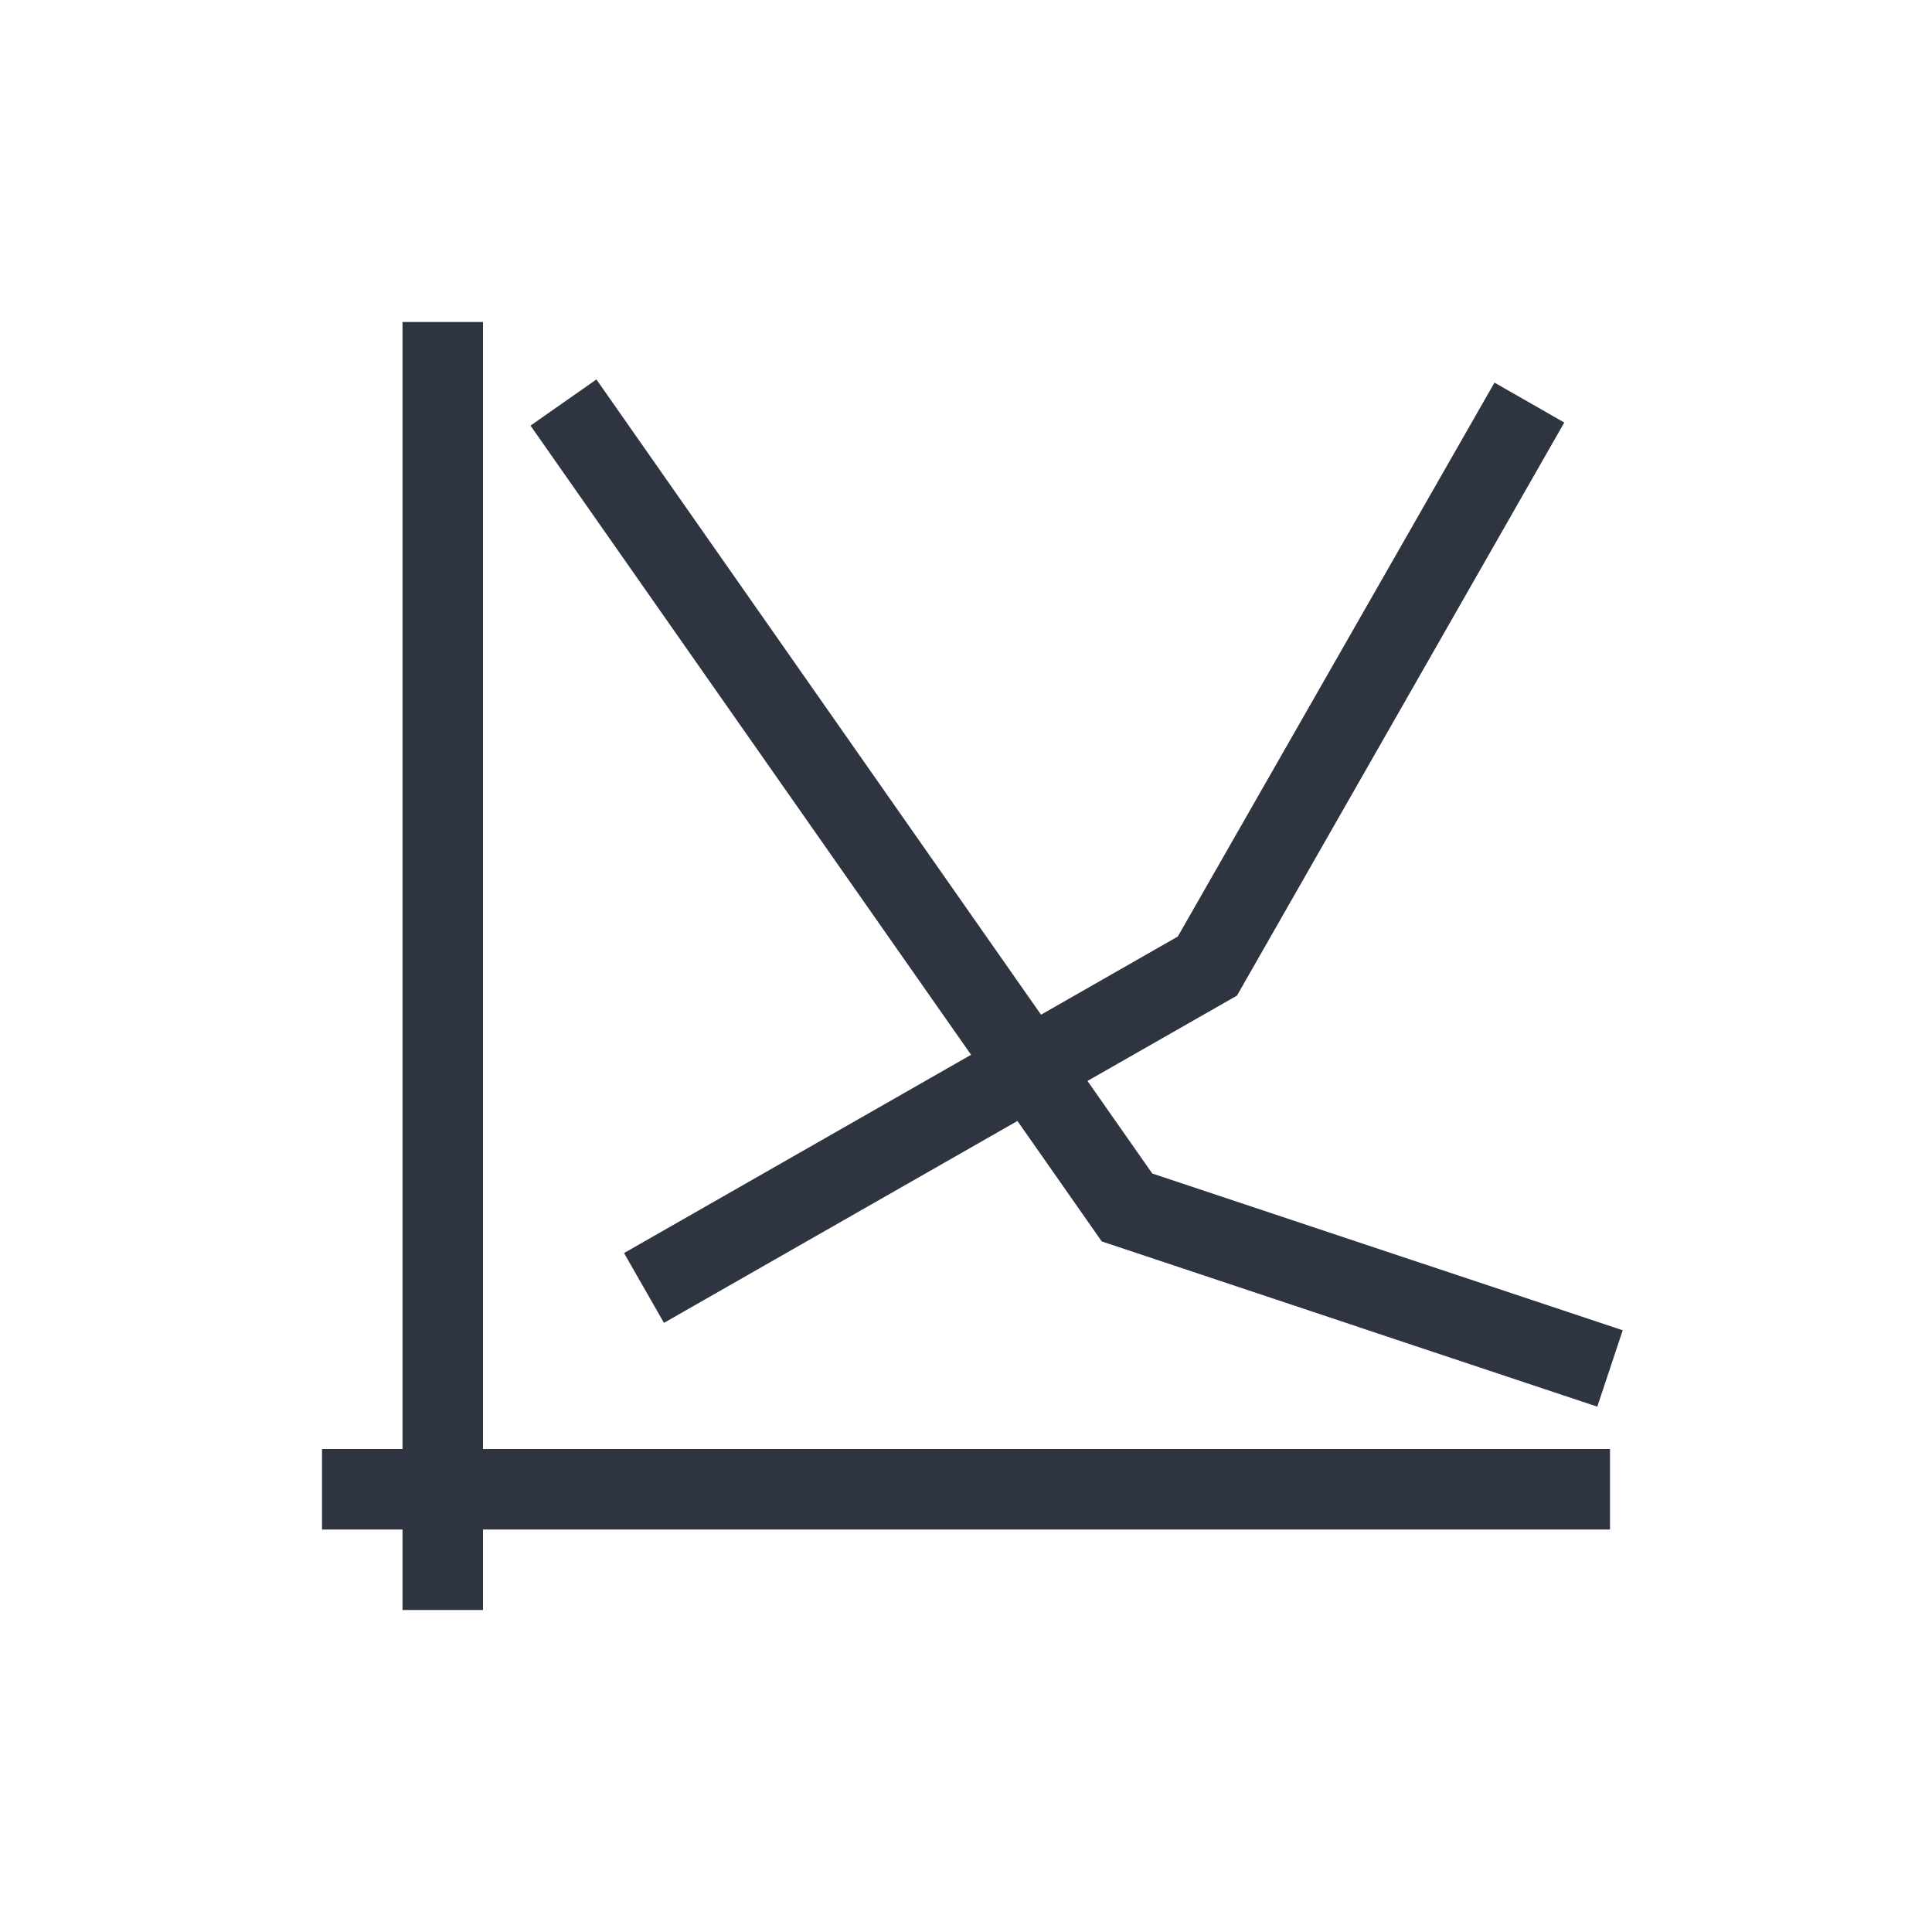 <svg xmlns="http://www.w3.org/2000/svg" viewBox="0 0 24 24">
 <defs>
  <style id="current-color-scheme" type="text/css">
   .ColorScheme-Text { color:#2e3440; } .ColorScheme-Highlight { color:#88c0d0; } .ColorScheme-NeutralText { color:#d08770; } .ColorScheme-PositiveText { color:#a3be8c; } .ColorScheme-NegativeText { color:#bf616a; }
  </style>
 </defs>
 <g transform="translate(1,1)">
  <path class="ColorScheme-Text" d="m4 3v14h-1v1h1v1h1v-1h14v-1h-14v-14h-1zm2.41 0.713-0.82 0.574 5.473 7.816-4.311 2.463 0.496 0.867 4.391-2.508 1.047 1.496 6.156 2.053 0.316-0.949-5.844-1.947-0.805-1.15 1.857-1.06 4.066-7.119-0.867-0.496-3.934 6.881-1.699 0.971-5.523-7.891z" fill="currentColor" />
 </g>
</svg>